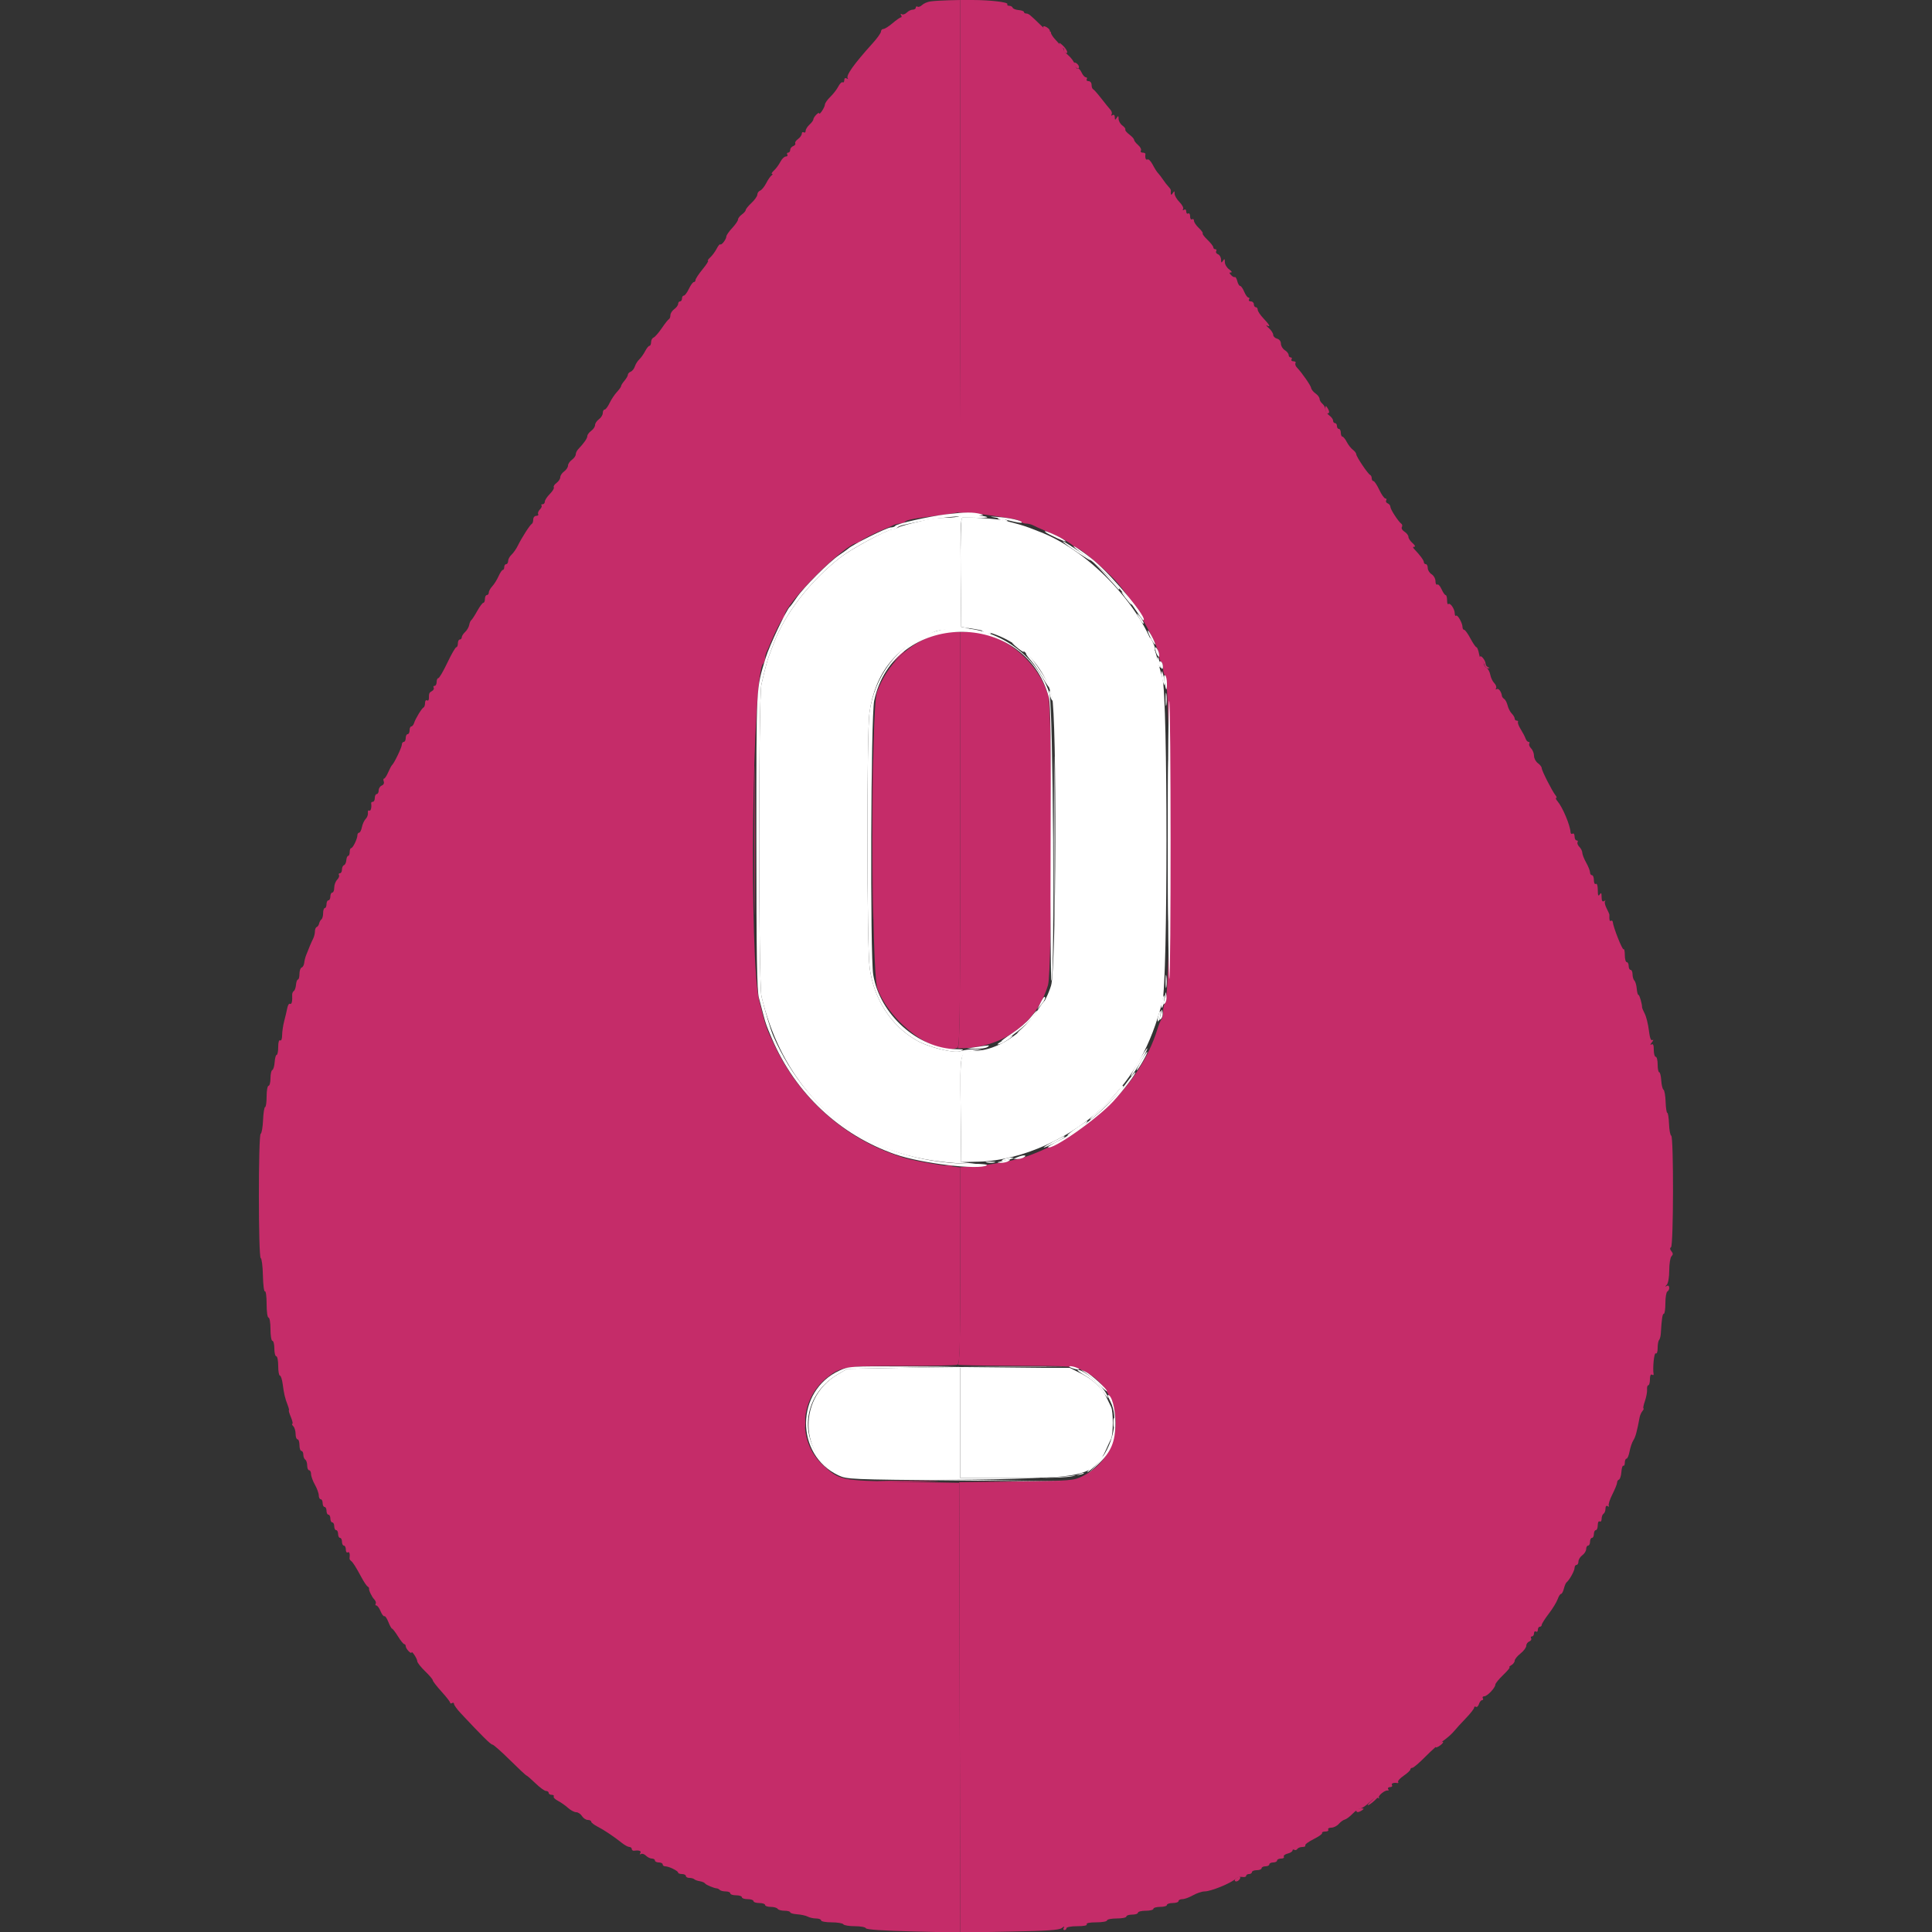 <svg id="svg" version="1.1" xmlns="http://www.w3.org/2000/svg" xmlns:xlink="http://www.w3.org/1999/xlink" width="400" height="400" viewBox="0, 0, 400,400"><rect x="0" y="0" width="400" height="400" fill="#333333" stroke="none"/><g id="svgg"><path id="path0" d="M198.800 106.795 C 198.470 107.011,197.168 107.191,195.906 107.194 C 194.644 107.197,192.754 107.398,191.706 107.641 C 187.946 108.510,186.589 108.884,185.905 109.239 C 185.523 109.438,184.983 109.602,184.705 109.603 C 183.729 109.610,176.336 113.602,174.068 115.348 C 167.870 120.117,162.461 127.076,160.192 133.200 C 159.826 134.190,159.383 135.360,159.208 135.800 C 158.876 136.638,158.381 138.505,157.641 141.706 C 157.014 144.414,157.027 203.664,157.655 206.294 C 161.336 221.729,170.759 233.038,184.050 237.972 C 188.815 239.741,193.820 240.651,200.600 240.983 C 203.068 241.104,203.139 241.089,201.200 240.860 L 199.000 240.600 198.893 229.627 C 198.776 217.497,198.674 217.966,201.502 217.572 L 203.400 217.307 201.760 217.253 C 200.858 217.224,199.594 217.383,198.952 217.607 C 197.445 218.132,192.258 216.861,189.634 215.324 C 184.430 212.275,180.915 206.798,180.056 200.400 C 179.457 195.943,179.428 151.525,180.021 147.477 C 181.236 139.188,185.609 133.800,193.600 130.745 C 194.397 130.440,196.464 130.220,198.400 130.234 C 200.270 130.248,201.170 130.156,200.400 130.029 L 199.000 129.800 198.894 118.500 C 198.810 109.610,198.896 107.193,199.294 107.167 C 199.572 107.149,200.880 107.164,202.199 107.200 C 203.518 107.235,204.508 107.184,204.399 107.085 C 203.937 106.669,199.355 106.432,198.800 106.795 M207.000 107.600 C 207.440 107.789,208.070 107.944,208.400 107.944 C 208.778 107.944,208.704 107.817,208.200 107.600 C 207.760 107.411,207.130 107.256,206.800 107.256 C 206.422 107.256,206.496 107.383,207.000 107.600 M220.200 112.275 C 220.959 113.019,226.053 116.410,225.802 116.004 C 225.664 115.779,224.527 114.908,223.275 114.068 C 220.636 112.295,219.611 111.697,220.200 112.275 M228.800 118.990 C 230.230 120.524,231.445 121.859,231.500 121.956 C 231.555 122.054,231.685 122.048,231.789 121.945 C 231.892 121.841,230.677 120.506,229.089 118.978 L 226.200 116.200 228.800 118.990 M232.975 123.732 C 233.591 124.539,234.176 125.200,234.275 125.200 C 234.553 125.200,232.821 122.860,232.309 122.544 C 232.059 122.389,232.359 122.924,232.975 123.732 M235.560 127.400 C 236.234 128.705,236.788 129.428,236.785 129.000 C 236.783 128.780,236.414 128.150,235.964 127.600 C 235.421 126.936,235.285 126.869,235.560 127.400 M203.600 130.800 C 203.930 131.013,204.470 131.188,204.800 131.188 C 205.333 131.188,205.333 131.145,204.800 130.800 C 204.470 130.587,203.930 130.412,203.600 130.412 C 203.067 130.412,203.067 130.455,203.600 130.800 M238.014 132.054 C 238.006 132.194,238.263 132.914,238.584 133.654 C 238.906 134.394,239.169 134.730,239.170 134.400 C 239.172 133.824,238.043 131.534,238.014 132.054 M210.400 133.917 C 211.170 134.580,211.877 135.048,211.971 134.957 C 212.163 134.771,211.009 133.810,209.800 133.149 C 209.360 132.909,209.630 133.254,210.400 133.917 M212.411 135.303 C 212.405 135.470,212.895 136.152,213.500 136.819 C 214.105 137.485,215.183 139.059,215.895 140.315 C 216.608 141.572,217.191 142.420,217.191 142.200 C 217.194 141.198,212.445 134.347,212.411 135.303 M239.606 136.633 C 239.609 137.055,239.795 137.670,240.018 138.000 C 240.315 138.438,240.352 138.276,240.156 137.400 C 239.827 135.929,239.598 135.610,239.606 136.633 M240.480 139.400 C 240.480 139.840,240.624 140.650,240.800 141.200 C 241.054 141.992,241.120 142.033,241.120 141.400 C 241.120 140.960,240.976 140.150,240.800 139.600 C 240.546 138.808,240.480 138.767,240.480 139.400 M217.256 143.200 C 217.256 143.530,217.411 144.160,217.600 144.600 C 217.817 145.104,217.944 145.178,217.944 144.800 C 217.944 144.470,217.789 143.840,217.600 143.400 C 217.383 142.896,217.256 142.822,217.256 143.200 M241.320 144.800 C 241.320 146.010,241.395 146.505,241.487 145.900 C 241.578 145.295,241.578 144.305,241.487 143.700 C 241.395 143.095,241.320 143.590,241.320 144.800 M218.189 174.000 C 218.189 189.510,218.239 195.855,218.300 188.100 C 218.361 180.345,218.361 167.655,218.300 159.900 C 218.239 152.145,218.189 158.490,218.189 174.000 M241.789 174.000 C 241.789 188.850,241.839 194.925,241.900 187.500 C 241.961 180.075,241.961 167.925,241.900 160.500 C 241.839 153.075,241.789 159.150,241.789 174.000 M241.320 203.200 C 241.320 204.410,241.395 204.905,241.487 204.300 C 241.578 203.695,241.578 202.705,241.487 202.100 C 241.395 201.495,241.320 201.990,241.320 203.200 M240.600 207.200 C 240.448 207.891,240.407 208.541,240.509 208.642 C 240.611 208.744,240.809 208.253,240.950 207.550 C 241.091 206.847,241.131 206.198,241.041 206.108 C 240.950 206.017,240.752 206.509,240.600 207.200 M214.794 209.210 C 214.084 210.316,212.670 211.958,211.652 212.859 C 210.512 213.869,210.292 214.167,211.080 213.636 C 212.519 212.667,214.637 210.295,215.723 208.437 C 216.886 206.447,216.202 207.016,214.794 209.210 M239.829 210.229 C 239.681 210.815,239.638 211.372,239.732 211.466 C 239.827 211.560,240.024 211.158,240.171 210.571 C 240.319 209.985,240.362 209.428,240.268 209.334 C 240.173 209.240,239.976 209.642,239.829 210.229 M208.065 215.192 C 206.402 216.120,206.107 216.402,207.060 216.151 C 207.737 215.974,210.062 214.399,209.600 214.432 C 209.490 214.440,208.799 214.781,208.065 215.192 M235.524 220.083 C 234.492 221.830,233.901 223.048,234.211 222.791 C 234.832 222.275,237.754 217.209,237.536 217.024 C 237.461 216.960,236.556 218.337,235.524 220.083 M231.993 225.100 C 231.984 225.500,228.546 229.123,226.850 230.520 C 226.107 231.132,225.578 231.711,225.674 231.808 C 225.856 231.989,230.297 227.827,231.979 225.900 C 232.507 225.295,232.728 224.800,232.470 224.800 C 232.211 224.800,231.997 224.935,231.993 225.100 M222.909 233.521 C 221.759 234.307,220.891 235.024,220.981 235.114 C 221.176 235.310,224.655 232.958,225.003 232.395 C 225.328 231.869,225.315 231.876,222.909 233.521 M218.000 236.400 C 216.790 237.039,215.941 237.571,216.113 237.581 C 216.538 237.607,220.400 235.636,220.400 235.393 C 220.400 235.126,220.455 235.103,218.000 236.400 M207.800 240.000 C 206.781 240.438,207.832 240.438,209.200 240.000 C 210.004 239.743,210.043 239.677,209.400 239.668 C 208.960 239.662,208.240 239.811,207.800 240.000 M204.305 240.683 C 204.802 240.779,205.522 240.775,205.905 240.675 C 206.287 240.575,205.880 240.496,205.000 240.501 C 204.120 240.505,203.807 240.587,204.305 240.683 M187.200 283.181 L 175.400 283.400 173.423 284.562 C 164.617 289.738,165.686 302.795,175.138 305.517 C 180.029 306.926,224.400 306.451,224.400 304.989 C 224.400 304.879,223.748 305.062,222.951 305.395 C 221.773 305.887,219.381 306.000,210.151 306.000 L 198.800 306.000 198.800 294.606 L 198.800 283.212 210.100 283.100 L 221.400 282.987 210.200 282.974 C 204.040 282.967,193.690 283.060,187.200 283.181 M224.675 284.797 C 225.816 285.452,227.246 286.665,227.853 287.494 C 229.443 289.665,229.775 289.964,229.081 288.600 C 228.152 286.771,224.374 283.595,223.138 283.604 C 222.842 283.606,223.534 284.143,224.675 284.797 M230.501 294.600 C 230.505 295.480,230.587 295.793,230.683 295.295 C 230.779 294.798,230.775 294.078,230.675 293.695 C 230.575 293.313,230.496 293.720,230.501 294.600 M226.723 303.009 C 225.691 303.994,224.979 304.800,225.140 304.800 C 225.301 304.800,226.228 303.990,227.200 303.000 C 229.477 300.680,229.158 300.686,226.723 303.009 " stroke="none" fill="#ffffff" fill-rule="evenodd"></path><path id="path1" d="M199.155 107.228 C 198.941 107.360,198.832 112.139,198.894 118.628 L 199.000 129.800 201.800 130.245 C 209.840 131.524,215.849 136.774,217.787 144.214 C 218.842 148.264,218.691 200.574,217.614 204.058 C 215.379 211.291,207.867 217.600,201.489 217.600 C 198.721 217.600,198.774 217.354,198.893 229.600 L 199.000 240.600 202.600 240.514 C 211.546 240.299,222.163 235.498,228.991 228.580 C 234.888 222.605,238.248 216.505,240.659 207.400 C 241.788 203.133,241.794 144.432,240.665 140.400 C 240.264 138.970,239.836 137.350,239.712 136.800 C 237.409 126.561,225.833 114.009,215.000 110.003 C 214.560 109.840,213.750 109.523,213.200 109.299 C 212.650 109.075,211.480 108.701,210.600 108.467 C 209.720 108.234,208.550 107.925,208.000 107.780 C 206.540 107.395,199.586 106.961,199.155 107.228 M198.800 294.600 L 198.800 306.000 210.167 306.000 C 224.113 306.000,226.825 305.139,229.059 300.000 C 229.393 299.230,229.832 298.287,230.034 297.905 C 230.502 297.018,230.511 292.208,230.047 291.295 C 229.852 290.913,229.468 290.117,229.193 289.526 C 228.224 287.447,226.363 285.644,223.930 284.428 L 221.472 283.200 210.136 283.200 L 198.800 283.200 198.800 294.600 " stroke="none" fill="#ffffff" fill-rule="evenodd"></path><path id="path2" d="M198.800 52.967 C 198.800 87.994,198.664 105.978,198.399 106.067 C 198.179 106.140,198.944 106.209,200.099 106.220 C 201.952 106.238,204.550 106.566,209.704 107.435 C 210.531 107.574,211.306 107.849,211.427 108.044 C 211.548 108.240,211.999 108.400,212.429 108.400 C 212.859 108.400,213.523 108.565,213.905 108.766 C 214.287 108.968,215.320 109.438,216.200 109.810 C 219.316 111.129,221.373 112.236,222.313 113.100 C 222.612 113.375,223.022 113.600,223.223 113.600 C 223.722 113.600,228.602 117.744,230.737 119.980 C 234.256 123.668,240.000 133.588,240.000 135.980 C 240.000 136.405,240.180 136.864,240.400 137.000 C 240.620 137.136,240.800 137.741,240.800 138.344 C 240.800 138.947,240.960 139.611,241.157 139.820 C 242.570 141.327,242.578 206.308,241.165 207.780 C 240.964 207.989,240.800 208.718,240.800 209.400 C 240.800 210.082,240.651 210.811,240.470 211.020 C 240.288 211.229,239.890 212.210,239.585 213.200 C 236.122 224.439,225.437 234.818,212.600 239.414 C 210.337 240.224,205.083 241.194,201.500 241.463 L 198.800 241.666 198.800 261.999 C 198.800 277.892,198.691 282.377,198.300 282.535 C 198.025 282.646,203.290 282.753,210.000 282.772 C 221.970 282.807,222.238 282.826,224.200 283.756 C 233.299 288.070,233.225 301.161,224.076 305.656 C 222.270 306.543,221.758 306.583,210.400 306.724 L 198.600 306.869 198.703 353.489 L 198.807 400.109 208.984 399.919 C 216.937 399.771,219.313 399.607,219.857 399.165 C 220.306 398.801,220.447 398.778,220.253 399.100 C 220.088 399.375,220.143 399.600,220.376 399.600 C 220.609 399.600,220.800 399.420,220.800 399.200 C 220.800 398.980,221.801 398.800,223.024 398.800 C 224.404 398.800,225.153 398.648,225.000 398.400 C 224.847 398.152,225.596 398.000,226.976 398.000 C 228.199 398.000,229.200 397.820,229.200 397.600 C 229.200 397.380,230.100 397.200,231.200 397.200 C 232.300 397.200,233.200 397.020,233.200 396.800 C 233.200 396.580,233.740 396.400,234.400 396.400 C 235.060 396.400,235.600 396.220,235.600 396.000 C 235.600 395.780,236.320 395.600,237.200 395.600 C 238.080 395.600,238.800 395.420,238.800 395.200 C 238.800 394.980,239.430 394.800,240.200 394.800 C 240.970 394.800,241.600 394.620,241.600 394.400 C 241.600 394.180,242.140 394.000,242.800 394.000 C 243.460 394.000,244.000 393.820,244.000 393.600 C 244.000 393.380,244.355 393.200,244.788 393.200 C 245.221 393.200,246.217 392.840,247.000 392.400 C 247.783 391.960,248.847 391.600,249.363 391.600 C 250.713 391.600,254.871 389.899,255.905 388.924 C 256.182 388.662,256.767 388.517,257.205 388.601 C 257.642 388.685,258.000 388.584,258.000 388.377 C 258.000 388.170,258.270 388.000,258.600 388.000 C 258.930 388.000,259.200 387.820,259.200 387.600 C 259.200 387.380,259.650 387.200,260.200 387.200 C 260.750 387.200,261.200 387.020,261.200 386.800 C 261.200 386.580,261.560 386.400,262.000 386.400 C 262.440 386.400,262.800 386.220,262.800 386.000 C 262.800 385.780,263.160 385.600,263.600 385.600 C 264.040 385.600,264.400 385.420,264.400 385.200 C 264.400 384.980,264.771 384.800,265.224 384.800 C 265.677 384.800,265.939 384.625,265.807 384.412 C 265.675 384.198,266.025 383.909,266.584 383.768 C 267.143 383.628,267.600 383.342,267.600 383.133 C 267.600 382.924,267.768 382.856,267.972 382.983 C 268.177 383.109,268.458 383.030,268.596 382.807 C 268.734 382.583,269.207 382.400,269.647 382.400 C 270.087 382.400,270.355 382.251,270.243 382.069 C 270.130 381.887,270.913 381.302,271.981 380.769 C 273.050 380.237,273.840 379.665,273.738 379.500 C 273.636 379.335,273.934 379.200,274.400 379.200 C 274.866 379.200,275.136 379.020,275.000 378.800 C 274.864 378.580,275.147 378.400,275.629 378.400 C 276.112 378.400,276.809 378.051,277.178 377.625 C 277.548 377.199,278.108 376.794,278.422 376.725 C 278.735 376.656,279.471 376.105,280.057 375.500 C 280.642 374.895,281.375 374.400,281.685 374.400 C 281.995 374.400,282.816 373.845,283.509 373.167 C 284.287 372.407,284.967 372.048,285.285 372.231 C 285.568 372.395,285.666 372.381,285.503 372.200 C 285.181 371.845,286.787 370.537,287.330 370.713 C 287.511 370.772,287.545 370.635,287.406 370.410 C 287.267 370.184,287.444 370.000,287.800 370.000 C 288.156 370.000,288.336 369.820,288.200 369.600 C 287.973 369.233,288.520 369.022,289.330 369.163 C 289.511 369.194,289.570 369.075,289.460 368.897 C 289.350 368.719,289.877 368.152,290.630 367.635 C 291.384 367.119,292.000 366.540,292.000 366.348 C 292.000 366.157,292.190 366.000,292.422 366.000 C 292.654 366.000,293.869 364.961,295.122 363.690 C 296.375 362.420,298.030 360.946,298.800 360.415 C 299.570 359.883,300.560 359.010,301.000 358.473 C 301.440 357.937,302.565 356.704,303.500 355.734 C 304.435 354.763,305.200 353.786,305.200 353.561 C 305.200 353.337,305.367 353.256,305.571 353.382 C 305.775 353.508,306.057 353.249,306.198 352.806 C 306.339 352.363,306.632 352.000,306.851 352.000 C 307.069 352.000,307.136 351.820,307.000 351.600 C 306.864 351.380,307.001 351.200,307.304 351.200 C 307.925 351.200,309.600 349.424,309.600 348.766 C 309.600 348.530,310.335 347.631,311.233 346.769 C 312.131 345.906,312.716 345.195,312.533 345.188 C 312.350 345.181,312.515 344.992,312.900 344.768 C 313.285 344.544,313.600 344.119,313.600 343.825 C 313.600 343.531,314.138 342.865,314.796 342.345 C 315.454 341.825,315.994 341.104,315.996 340.743 C 315.998 340.381,316.281 339.978,316.625 339.846 C 316.969 339.714,317.139 339.424,317.002 339.203 C 316.865 338.981,316.943 338.800,317.176 338.800 C 317.409 338.800,317.600 338.519,317.600 338.176 C 317.600 337.833,317.780 337.664,318.000 337.800 C 318.220 337.936,318.400 337.767,318.400 337.424 C 318.400 337.081,318.580 336.800,318.800 336.800 C 319.020 336.800,319.200 336.622,319.200 336.403 C 319.200 336.185,319.855 335.150,320.655 334.103 C 321.455 333.057,322.282 331.705,322.494 331.100 C 322.705 330.495,323.021 330.000,323.196 330.000 C 323.370 330.000,323.637 329.507,323.788 328.904 C 323.940 328.301,324.188 327.716,324.341 327.604 C 324.900 327.193,326.000 325.211,326.000 324.614 C 326.000 324.276,326.180 324.000,326.400 324.000 C 326.620 324.000,326.800 323.680,326.800 323.288 C 326.800 322.897,327.160 322.317,327.600 322.000 C 328.040 321.683,328.400 321.103,328.400 320.712 C 328.400 320.320,328.580 320.000,328.800 320.000 C 329.020 320.000,329.200 319.640,329.200 319.200 C 329.200 318.760,329.380 318.400,329.600 318.400 C 329.820 318.400,330.000 318.040,330.000 317.600 C 330.000 317.160,330.180 316.800,330.400 316.800 C 330.620 316.800,330.800 316.339,330.800 315.776 C 330.800 315.196,330.973 314.860,331.200 315.000 C 331.420 315.136,331.600 314.887,331.600 314.447 C 331.600 314.007,331.780 313.536,332.000 313.400 C 332.220 313.264,332.400 312.793,332.400 312.353 C 332.400 311.850,332.572 311.659,332.862 311.838 C 333.119 311.997,333.216 311.950,333.081 311.731 C 332.948 311.515,333.280 310.467,333.819 309.402 C 334.359 308.336,334.800 307.240,334.800 306.966 C 334.800 306.691,334.977 306.407,335.193 306.333 C 335.409 306.260,335.634 305.543,335.693 304.739 C 335.752 303.935,335.935 303.361,336.100 303.463 C 336.265 303.564,336.400 303.277,336.400 302.824 C 336.400 302.371,336.560 302.000,336.755 302.000 C 336.951 302.000,337.234 301.325,337.385 300.500 C 337.536 299.675,337.889 298.640,338.169 298.200 C 338.616 297.499,338.914 296.410,339.472 293.431 C 339.551 293.009,339.814 292.424,340.057 292.131 C 340.299 291.839,340.394 291.600,340.267 291.600 C 340.140 291.600,340.270 290.925,340.557 290.100 C 340.844 289.275,341.047 288.195,341.007 287.700 C 340.966 287.205,341.084 286.800,341.267 286.800 C 341.450 286.800,341.600 286.249,341.600 285.576 C 341.600 284.843,341.764 284.454,342.010 284.606 C 342.235 284.745,342.394 284.711,342.363 284.530 C 342.138 283.236,342.465 279.993,342.800 280.200 C 343.037 280.346,343.200 279.893,343.200 279.090 C 343.200 278.344,343.333 277.600,343.496 277.438 C 343.658 277.275,343.820 276.660,343.855 276.071 C 344.039 273.001,344.193 272.000,344.482 272.000 C 344.657 272.000,344.800 271.021,344.800 269.824 C 344.800 268.627,344.980 267.536,345.200 267.400 C 345.797 267.031,345.699 265.897,345.100 266.235 C 344.700 266.461,344.700 266.410,345.100 265.979 C 345.386 265.670,345.600 264.398,345.600 263.000 C 345.600 261.658,345.808 260.352,346.063 260.097 C 346.414 259.746,346.409 259.493,346.044 259.053 C 345.727 258.671,345.701 258.385,345.968 258.220 C 346.487 257.899,346.528 235.313,346.009 235.129 C 345.809 235.058,345.604 233.965,345.554 232.700 C 345.504 231.435,345.342 230.400,345.193 230.400 C 345.045 230.400,344.890 229.372,344.849 228.116 C 344.808 226.859,344.610 225.730,344.409 225.605 C 344.207 225.481,343.998 224.619,343.943 223.690 C 343.888 222.760,343.699 222.000,343.522 222.000 C 343.345 222.000,343.200 221.280,343.200 220.400 C 343.200 219.520,343.020 218.800,342.800 218.800 C 342.580 218.800,342.400 218.159,342.400 217.376 C 342.400 216.344,342.263 216.035,341.900 216.253 C 341.609 216.428,341.650 216.239,342.000 215.800 C 342.330 215.386,342.388 215.173,342.129 215.329 C 341.801 215.526,341.574 214.914,341.379 213.305 C 341.224 212.037,340.847 210.507,340.541 209.904 C 340.235 209.301,339.983 208.717,339.982 208.606 C 339.976 207.831,339.452 206.000,339.235 206.000 C 339.089 206.000,338.926 205.418,338.872 204.707 C 338.817 203.995,338.599 203.239,338.387 203.027 C 338.174 202.814,338.000 202.226,338.000 201.720 C 338.000 201.214,337.820 200.800,337.600 200.800 C 337.380 200.800,337.200 200.440,337.200 200.000 C 337.200 199.560,337.020 199.200,336.800 199.200 C 336.580 199.200,336.400 198.540,336.400 197.733 C 336.400 196.927,336.284 196.383,336.142 196.525 C 335.905 196.762,334.027 192.033,333.915 190.918 C 333.889 190.652,333.717 190.528,333.533 190.641 C 333.251 190.816,333.165 190.488,333.208 189.396 C 333.213 189.284,332.950 188.676,332.624 188.047 C 332.298 187.417,332.160 186.760,332.316 186.587 C 332.472 186.413,332.375 186.401,332.100 186.559 C 331.751 186.760,331.598 186.508,331.594 185.724 C 331.589 184.851,331.501 184.734,331.200 185.200 C 330.912 185.645,330.811 185.407,330.806 184.276 C 330.802 183.364,330.640 182.852,330.400 183.000 C 330.173 183.140,330.000 182.804,330.000 182.224 C 330.000 181.661,329.820 181.200,329.600 181.200 C 329.380 181.200,329.200 180.935,329.200 180.612 C 329.200 180.289,328.840 179.383,328.400 178.600 C 327.960 177.817,327.600 176.898,327.600 176.559 C 327.600 176.220,327.328 175.671,326.996 175.339 C 326.664 175.007,326.495 174.570,326.620 174.368 C 326.745 174.165,326.657 174.000,326.424 174.000 C 326.191 174.000,326.000 173.629,326.000 173.176 C 326.000 172.723,325.820 172.464,325.600 172.600 C 325.380 172.736,325.186 172.612,325.169 172.324 C 325.082 170.831,323.536 167.150,322.472 165.900 C 322.144 165.515,322.016 165.200,322.187 165.200 C 322.358 165.200,322.308 164.971,322.075 164.691 C 321.396 163.872,319.200 159.563,319.200 159.048 C 319.200 158.789,318.840 158.317,318.400 158.000 C 317.960 157.683,317.600 157.000,317.600 156.483 C 317.600 155.966,317.328 155.271,316.996 154.939 C 316.664 154.607,316.495 154.170,316.620 153.968 C 316.745 153.765,316.678 153.600,316.470 153.600 C 316.263 153.600,315.984 153.285,315.851 152.900 C 315.718 152.515,315.271 151.660,314.858 151.000 C 314.445 150.340,314.183 149.665,314.277 149.500 C 314.371 149.335,314.257 149.200,314.024 149.200 C 313.791 149.200,313.600 149.007,313.600 148.771 C 313.600 148.536,313.330 148.073,313.001 147.743 C 312.671 147.414,312.283 146.662,312.139 146.072 C 311.995 145.482,311.680 144.872,311.438 144.715 C 311.197 144.558,310.984 144.288,310.965 144.115 C 310.871 143.251,310.268 142.434,309.896 142.664 C 309.662 142.809,309.594 142.733,309.742 142.494 C 309.888 142.258,309.724 141.781,309.378 141.435 C 309.031 141.088,308.658 140.310,308.548 139.704 C 308.438 139.099,308.090 138.458,307.774 138.282 C 307.458 138.105,307.200 137.699,307.200 137.380 C 307.200 137.061,307.040 136.800,306.845 136.800 C 306.649 136.800,306.371 136.170,306.226 135.400 C 306.082 134.630,305.837 134.000,305.681 134.000 C 305.526 134.000,304.969 133.190,304.444 132.200 C 303.919 131.210,303.334 130.400,303.144 130.400 C 302.955 130.400,302.800 130.151,302.800 129.846 C 302.800 129.016,301.760 127.173,301.461 127.473 C 301.317 127.616,301.194 127.388,301.187 126.967 C 301.172 126.050,300.229 124.704,299.860 125.073 C 299.717 125.216,299.600 124.853,299.600 124.267 C 299.600 123.680,299.464 123.200,299.298 123.200 C 299.131 123.200,298.756 122.659,298.463 121.998 C 298.170 121.336,297.766 120.897,297.565 121.021 C 297.364 121.146,297.200 120.830,297.200 120.320 C 297.200 119.810,296.840 119.168,296.400 118.893 C 295.960 118.618,295.600 118.035,295.600 117.597 C 295.600 117.158,295.420 116.800,295.200 116.800 C 294.980 116.800,294.800 116.622,294.800 116.405 C 294.800 116.029,294.033 114.976,292.871 113.755 C 292.475 113.338,292.465 113.200,292.833 113.200 C 293.102 113.200,292.935 112.864,292.461 112.453 C 291.988 112.042,291.600 111.456,291.600 111.149 C 291.600 110.843,291.233 110.363,290.784 110.083 C 290.336 109.803,290.089 109.380,290.236 109.142 C 290.382 108.905,290.344 108.596,290.151 108.455 C 289.512 107.991,287.867 105.461,287.867 104.943 C 287.867 104.663,287.615 104.338,287.308 104.220 C 287.001 104.102,286.861 103.824,286.998 103.603 C 287.135 103.381,287.058 103.200,286.826 103.200 C 286.594 103.200,286.023 102.390,285.558 101.400 C 285.093 100.410,284.552 99.600,284.356 99.600 C 284.160 99.600,284.000 99.345,284.000 99.033 C 284.000 98.722,283.855 98.407,283.677 98.333 C 283.221 98.145,280.800 94.541,280.800 94.051 C 280.800 93.828,280.485 93.410,280.100 93.123 C 279.715 92.835,279.145 92.105,278.832 91.500 C 278.520 90.895,278.115 90.400,277.932 90.400 C 277.750 90.400,277.600 90.040,277.600 89.600 C 277.600 89.160,277.420 88.800,277.200 88.800 C 276.980 88.800,276.800 88.530,276.800 88.200 C 276.800 87.870,276.620 87.600,276.400 87.600 C 276.180 87.600,276.000 87.370,276.000 87.088 C 276.000 86.807,275.640 86.317,275.200 86.000 C 274.760 85.683,274.400 85.125,274.400 84.761 C 274.400 84.396,274.130 83.874,273.800 83.600 C 273.470 83.326,273.200 82.864,273.200 82.574 C 273.200 82.283,272.827 81.784,272.371 81.465 C 271.915 81.145,271.505 80.636,271.461 80.333 C 271.384 79.810,269.576 77.209,268.496 76.068 C 268.219 75.775,268.095 75.370,268.220 75.168 C 268.345 74.965,268.156 74.800,267.800 74.800 C 267.444 74.800,267.264 74.620,267.400 74.400 C 267.536 74.180,267.457 74.000,267.224 74.000 C 266.991 74.000,266.800 73.773,266.800 73.496 C 266.800 73.219,266.440 72.768,266.000 72.493 C 265.560 72.218,265.200 71.618,265.200 71.159 C 265.200 70.662,264.877 70.241,264.400 70.116 C 263.960 70.001,263.600 69.642,263.600 69.317 C 263.600 68.993,263.195 68.371,262.700 67.934 C 262.205 67.497,262.025 67.253,262.300 67.393 C 263.133 67.816,262.866 67.262,261.600 65.937 C 260.940 65.246,260.400 64.438,260.400 64.141 C 260.400 63.843,260.220 63.600,260.000 63.600 C 259.780 63.600,259.600 63.330,259.600 63.000 C 259.600 62.670,259.319 62.400,258.976 62.400 C 258.633 62.400,258.464 62.220,258.600 62.000 C 258.736 61.780,258.678 61.600,258.472 61.600 C 258.266 61.600,257.873 61.060,257.600 60.400 C 257.327 59.740,256.948 59.200,256.759 59.200 C 256.570 59.200,256.303 58.751,256.165 58.203 C 256.027 57.654,255.799 57.275,255.657 57.361 C 255.516 57.446,255.168 57.265,254.884 56.958 C 254.474 56.515,254.472 56.400,254.873 56.400 C 255.151 56.400,254.978 56.120,254.489 55.777 C 254.000 55.435,253.597 54.760,253.594 54.277 C 253.589 53.564,253.515 53.512,253.200 54.000 C 252.883 54.490,252.811 54.443,252.806 53.743 C 252.803 53.271,252.519 52.778,252.175 52.646 C 251.831 52.514,251.661 52.224,251.798 52.003 C 251.935 51.781,251.857 51.600,251.624 51.600 C 251.391 51.600,251.200 51.422,251.200 51.203 C 251.200 50.985,250.662 50.293,250.005 49.665 C 249.348 49.037,248.897 48.436,249.004 48.330 C 249.110 48.223,248.748 47.714,248.198 47.199 C 247.649 46.683,247.200 46.011,247.200 45.707 C 247.200 45.402,247.020 45.264,246.800 45.400 C 246.580 45.536,246.400 45.266,246.400 44.800 C 246.400 44.334,246.220 44.064,246.000 44.200 C 245.780 44.336,245.600 44.156,245.600 43.800 C 245.600 43.413,245.415 43.267,245.138 43.438 C 244.862 43.609,244.785 43.549,244.946 43.288 C 245.094 43.048,244.762 42.398,244.208 41.844 C 243.653 41.290,243.197 40.513,243.194 40.118 C 243.189 39.508,243.129 39.490,242.800 40.000 C 242.448 40.545,242.348 40.385,242.414 39.386 C 242.422 39.268,242.197 38.930,241.914 38.635 C 241.631 38.340,241.130 37.694,240.800 37.200 C 240.470 36.706,239.998 36.090,239.752 35.831 C 239.505 35.573,239.003 34.779,238.635 34.067 C 238.267 33.356,237.794 32.880,237.583 33.011 C 237.238 33.224,237.029 32.685,237.153 31.900 C 237.179 31.735,236.919 31.600,236.576 31.600 C 236.233 31.600,236.070 31.410,236.213 31.179 C 236.356 30.947,236.097 30.431,235.637 30.032 C 235.177 29.633,234.800 29.145,234.800 28.948 C 234.800 28.751,234.353 28.254,233.808 27.845 C 233.262 27.435,232.892 26.975,232.986 26.822 C 233.080 26.670,232.807 26.293,232.379 25.985 C 231.950 25.676,231.597 25.058,231.594 24.612 C 231.589 23.941,231.520 23.904,231.200 24.400 C 230.871 24.909,230.811 24.890,230.806 24.276 C 230.802 23.832,230.622 23.663,230.338 23.838 C 230.064 24.007,229.985 23.949,230.142 23.694 C 230.288 23.458,230.181 23.021,229.904 22.722 C 229.627 22.424,228.777 21.375,228.015 20.390 C 227.253 19.406,226.488 18.540,226.315 18.467 C 226.142 18.393,226.000 17.988,226.000 17.567 C 226.000 17.139,225.724 16.800,225.376 16.800 C 225.033 16.800,224.864 16.620,225.000 16.400 C 225.136 16.180,225.053 16.000,224.815 16.000 C 224.577 16.000,224.180 15.556,223.933 15.013 C 223.685 14.469,223.335 14.117,223.153 14.229 C 222.972 14.341,222.709 13.975,222.568 13.415 C 222.428 12.856,221.779 11.948,221.126 11.399 C 220.473 10.849,220.050 10.400,220.185 10.400 C 220.448 10.400,219.952 9.751,218.500 8.199 C 218.005 7.670,217.600 7.048,217.600 6.818 C 217.600 6.588,217.442 6.445,217.249 6.500 C 217.055 6.555,216.290 6.007,215.549 5.283 C 213.275 3.062,212.949 2.800,212.466 2.800 C 212.210 2.800,212.000 2.659,212.000 2.487 C 212.000 2.315,211.505 2.134,210.900 2.084 C 210.295 2.034,209.740 1.815,209.667 1.597 C 209.593 1.378,209.268 1.200,208.943 1.200 C 208.618 1.200,208.449 1.045,208.565 0.856 C 208.814 0.454,204.985 0.000,201.341 0.000 L 198.800 0.000 198.800 52.967 M198.800 173.767 C 198.800 207.754,198.696 216.780,198.300 216.957 C 198.025 217.080,199.060 217.075,200.600 216.945 C 208.528 216.278,214.795 211.301,216.982 203.934 C 217.862 200.972,217.906 146.836,217.031 143.953 C 214.845 136.752,207.442 130.800,200.672 130.800 L 198.800 130.800 198.800 173.767 M185.775 136.100 L 184.600 137.400 185.900 136.225 C 186.615 135.579,187.200 134.994,187.200 134.925 C 187.200 134.616,186.870 134.888,185.775 136.100 M180.589 173.800 C 180.589 188.540,180.639 194.512,180.700 187.071 C 180.761 179.630,180.761 167.570,180.700 160.271 C 180.639 152.972,180.589 159.060,180.589 173.800 M156.188 174.000 C 156.188 187.750,156.238 193.375,156.300 186.500 C 156.361 179.625,156.361 168.375,156.300 161.500 C 156.238 154.625,156.188 160.250,156.188 174.000 M195.700 241.476 C 196.085 241.576,196.715 241.576,197.100 241.476 C 197.485 241.375,197.170 241.293,196.400 241.293 C 195.630 241.293,195.315 241.375,195.700 241.476 M166.501 294.600 C 166.505 295.480,166.587 295.793,166.683 295.295 C 166.779 294.798,166.775 294.078,166.675 293.695 C 166.575 293.313,166.496 293.720,166.501 294.600 M182.900 306.699 C 185.705 306.768,190.295 306.768,193.100 306.699 C 195.905 306.630,193.610 306.574,188.000 306.574 C 182.390 306.574,180.095 306.630,182.900 306.699 " stroke="none" fill="#c52c69" fill-rule="evenodd"></path><path id="path3" d="M192.639 0.292 C 192.000 0.387,191.221 0.722,190.907 1.036 C 190.593 1.350,190.170 1.505,189.968 1.380 C 189.765 1.255,189.600 1.343,189.600 1.576 C 189.600 1.809,189.317 2.000,188.971 2.000 C 188.626 2.000,188.071 2.272,187.739 2.604 C 187.407 2.936,186.942 3.088,186.706 2.942 C 186.451 2.785,186.393 2.864,186.562 3.138 C 186.719 3.392,186.702 3.600,186.524 3.601 C 186.346 3.601,185.570 4.141,184.800 4.800 C 184.030 5.459,183.175 5.999,182.900 5.999 C 182.625 6.000,182.400 6.235,182.400 6.523 C 182.400 6.810,181.635 7.891,180.700 8.926 C 176.764 13.280,175.052 15.696,175.529 16.226 C 175.678 16.392,175.575 16.399,175.300 16.241 C 174.987 16.061,174.800 16.195,174.800 16.600 C 174.800 16.956,174.647 17.153,174.460 17.037 C 174.273 16.922,173.868 17.316,173.560 17.914 C 173.252 18.511,172.505 19.477,171.900 20.060 C 171.295 20.644,170.794 21.364,170.787 21.660 C 170.774 22.220,169.600 23.988,169.600 23.448 C 169.600 23.280,169.330 23.413,169.000 23.743 C 168.670 24.073,168.400 24.508,168.400 24.709 C 168.400 24.911,168.040 25.402,167.600 25.800 C 167.160 26.198,166.800 26.777,166.800 27.086 C 166.800 27.394,166.620 27.536,166.400 27.400 C 166.180 27.264,166.000 27.394,166.000 27.688 C 166.000 27.983,165.650 28.476,165.221 28.785 C 164.793 29.093,164.535 29.494,164.647 29.676 C 164.759 29.857,164.569 30.114,164.225 30.246 C 163.881 30.378,163.600 30.736,163.600 31.043 C 163.600 31.349,163.409 31.600,163.176 31.600 C 162.943 31.600,162.864 31.780,163.000 32.000 C 163.136 32.220,162.997 32.400,162.691 32.400 C 162.385 32.400,161.881 32.895,161.570 33.500 C 161.260 34.105,160.662 34.915,160.242 35.300 C 159.821 35.685,159.640 36.003,159.839 36.006 C 160.037 36.009,160.000 36.144,159.756 36.306 C 159.512 36.468,159.007 37.194,158.635 37.921 C 158.263 38.647,157.698 39.341,157.379 39.463 C 157.061 39.586,156.800 39.954,156.800 40.282 C 156.800 40.611,156.260 41.383,155.600 42.000 C 154.940 42.617,154.400 43.279,154.400 43.472 C 154.400 43.665,154.040 44.083,153.600 44.400 C 153.160 44.717,152.800 45.188,152.800 45.446 C 152.800 45.704,152.260 46.493,151.600 47.200 C 150.940 47.907,150.394 48.691,150.387 48.942 C 150.371 49.541,149.377 50.844,149.128 50.594 C 149.021 50.488,148.680 50.896,148.370 51.501 C 148.060 52.105,147.462 52.915,147.042 53.300 C 146.621 53.685,146.417 54.000,146.587 54.000 C 146.757 54.000,146.245 54.795,145.448 55.767 C 144.652 56.739,144.000 57.729,144.000 57.967 C 144.000 58.205,143.841 58.400,143.646 58.400 C 143.451 58.400,142.992 59.030,142.627 59.800 C 142.261 60.570,141.791 61.200,141.581 61.200 C 141.372 61.200,141.200 61.470,141.200 61.800 C 141.200 62.130,141.020 62.400,140.800 62.400 C 140.580 62.400,140.400 62.630,140.400 62.912 C 140.400 63.193,140.040 63.683,139.600 64.000 C 139.160 64.317,138.800 64.882,138.800 65.255 C 138.800 65.628,138.665 65.993,138.500 66.067 C 138.335 66.140,137.666 66.985,137.014 67.946 C 136.362 68.906,135.597 69.780,135.314 69.888 C 135.031 69.997,134.800 70.426,134.800 70.843 C 134.800 71.259,134.650 71.600,134.468 71.600 C 134.285 71.600,133.881 72.095,133.570 72.700 C 133.260 73.305,132.715 74.070,132.360 74.400 C 132.005 74.730,131.592 75.388,131.442 75.863 C 131.292 76.338,130.906 76.827,130.585 76.950 C 130.263 77.074,130.000 77.358,130.000 77.583 C 130.000 77.807,129.685 78.359,129.300 78.808 C 128.915 79.258,128.600 79.759,128.600 79.922 C 128.600 80.085,128.204 80.644,127.720 81.163 C 127.236 81.683,126.552 82.714,126.201 83.454 C 125.850 84.194,125.391 84.800,125.181 84.800 C 124.972 84.800,124.800 85.120,124.800 85.512 C 124.800 85.903,124.440 86.483,124.000 86.800 C 123.560 87.117,123.200 87.657,123.200 88.000 C 123.200 88.343,122.840 88.883,122.400 89.200 C 121.960 89.517,121.600 90.005,121.600 90.284 C 121.600 90.753,120.921 91.730,119.700 93.016 C 119.425 93.306,119.200 93.786,119.200 94.083 C 119.200 94.380,118.840 94.883,118.400 95.200 C 117.960 95.517,117.600 96.057,117.600 96.400 C 117.600 96.743,117.240 97.283,116.800 97.600 C 116.360 97.917,116.000 98.457,116.000 98.800 C 116.000 99.143,115.650 99.676,115.221 99.985 C 114.793 100.293,114.539 100.702,114.657 100.892 C 114.775 101.082,114.405 101.704,113.835 102.274 C 113.266 102.843,112.800 103.555,112.800 103.855 C 112.800 104.155,112.590 104.400,112.333 104.400 C 112.077 104.400,111.978 104.511,112.114 104.648 C 112.250 104.784,112.099 105.158,111.777 105.480 C 111.456 105.801,111.295 106.230,111.420 106.432 C 111.545 106.635,111.367 106.800,111.024 106.800 C 110.676 106.800,110.400 107.139,110.400 107.567 C 110.400 107.988,110.265 108.393,110.100 108.467 C 109.745 108.625,108.032 111.298,107.195 113.000 C 106.871 113.660,106.289 114.491,105.903 114.847 C 105.516 115.203,105.200 115.788,105.200 116.147 C 105.200 116.506,105.020 116.800,104.800 116.800 C 104.580 116.800,104.400 117.070,104.400 117.400 C 104.400 117.730,104.264 118.000,104.098 118.000 C 103.931 118.000,103.536 118.585,103.220 119.300 C 102.903 120.015,102.320 120.949,101.922 121.375 C 101.525 121.802,101.200 122.387,101.200 122.675 C 101.200 122.964,101.020 123.200,100.800 123.200 C 100.580 123.200,100.400 123.560,100.400 124.000 C 100.400 124.440,100.253 124.800,100.074 124.800 C 99.894 124.800,99.323 125.565,98.803 126.500 C 98.284 127.435,97.729 128.290,97.570 128.400 C 97.410 128.510,97.217 128.960,97.140 129.400 C 97.063 129.840,96.685 130.491,96.300 130.847 C 95.915 131.203,95.600 131.698,95.600 131.947 C 95.600 132.196,95.420 132.400,95.200 132.400 C 94.980 132.400,94.800 132.760,94.800 133.200 C 94.800 133.640,94.652 134.000,94.472 134.000 C 94.292 134.000,93.460 135.440,92.625 137.200 C 91.789 138.960,90.946 140.400,90.753 140.400 C 90.559 140.400,90.400 140.760,90.400 141.200 C 90.400 141.640,90.209 142.000,89.976 142.000 C 89.743 142.000,89.657 142.169,89.785 142.375 C 89.912 142.582,89.756 142.897,89.437 143.075 C 88.847 143.405,88.800 143.520,88.800 144.624 C 88.800 144.967,88.620 145.136,88.400 145.000 C 88.180 144.864,88.000 145.108,88.000 145.543 C 88.000 145.978,87.865 146.393,87.700 146.467 C 87.324 146.634,86.025 148.764,85.729 149.700 C 85.607 150.085,85.348 150.400,85.153 150.400 C 84.959 150.400,84.800 150.760,84.800 151.200 C 84.800 151.640,84.620 152.000,84.400 152.000 C 84.180 152.000,84.000 152.360,84.000 152.800 C 84.000 153.240,83.820 153.600,83.600 153.600 C 83.380 153.600,83.200 153.853,83.200 154.162 C 83.200 154.716,81.620 158.010,81.168 158.400 C 81.040 158.510,80.681 159.185,80.370 159.900 C 80.059 160.615,79.674 161.200,79.515 161.200 C 79.356 161.200,79.328 161.468,79.454 161.797 C 79.585 162.137,79.408 162.499,79.042 162.639 C 78.689 162.775,78.400 163.226,78.400 163.643 C 78.400 164.059,78.220 164.400,78.000 164.400 C 77.780 164.400,77.600 164.760,77.600 165.200 C 77.600 165.640,77.420 166.000,77.200 166.000 C 76.980 166.000,76.821 166.135,76.847 166.300 C 76.985 167.170,76.755 168.019,76.435 167.822 C 76.234 167.698,76.116 167.908,76.172 168.290 C 76.228 168.671,76.023 169.234,75.717 169.540 C 75.411 169.846,75.057 170.615,74.930 171.248 C 74.804 171.882,74.543 172.400,74.350 172.400 C 74.158 172.400,74.000 172.634,74.000 172.920 C 74.000 173.656,73.059 175.593,72.700 175.597 C 72.535 175.599,72.400 175.960,72.400 176.400 C 72.400 176.840,72.258 177.200,72.085 177.200 C 71.912 177.200,71.740 177.602,71.703 178.094 C 71.666 178.586,71.448 179.051,71.218 179.127 C 70.988 179.204,70.800 179.612,70.800 180.033 C 70.800 180.455,70.609 180.800,70.376 180.800 C 70.143 180.800,70.055 180.965,70.180 181.168 C 70.305 181.370,70.136 181.807,69.804 182.139 C 69.472 182.471,69.200 183.206,69.200 183.771 C 69.200 184.337,69.020 184.800,68.800 184.800 C 68.580 184.800,68.400 185.160,68.400 185.600 C 68.400 186.040,68.220 186.400,68.000 186.400 C 67.780 186.400,67.600 186.760,67.600 187.200 C 67.600 187.640,67.442 188.000,67.250 188.000 C 67.058 188.000,66.900 188.470,66.900 189.045 C 66.900 189.621,66.742 190.206,66.550 190.345 C 66.358 190.485,66.142 190.870,66.070 191.200 C 65.999 191.530,65.774 191.860,65.570 191.933 C 65.367 192.007,65.200 192.414,65.200 192.839 C 65.200 193.263,65.041 193.923,64.847 194.305 C 64.493 195.001,63.943 196.298,63.365 197.800 C 63.195 198.240,63.022 198.952,62.979 199.383 C 62.936 199.814,62.698 200.234,62.451 200.316 C 62.203 200.399,62.000 200.992,62.000 201.633 C 62.000 202.275,61.859 202.800,61.687 202.800 C 61.515 202.800,61.334 203.285,61.285 203.878 C 61.236 204.470,61.030 205.058,60.827 205.183 C 60.624 205.309,60.473 205.679,60.492 206.006 C 60.566 207.292,60.383 208.037,60.045 207.828 C 59.849 207.707,59.594 208.101,59.478 208.704 C 59.361 209.307,59.075 210.520,58.842 211.400 C 58.610 212.280,58.415 213.596,58.410 214.324 C 58.404 215.102,58.235 215.545,58.000 215.400 C 57.758 215.251,57.600 215.796,57.600 216.776 C 57.600 217.669,57.457 218.400,57.282 218.400 C 57.107 218.400,56.919 219.075,56.864 219.900 C 56.810 220.725,56.593 221.460,56.382 221.533 C 56.172 221.607,56.000 222.372,56.000 223.233 C 56.000 224.095,55.820 224.800,55.600 224.800 C 55.380 224.800,55.200 225.790,55.200 227.000 C 55.200 228.210,55.061 229.200,54.891 229.200 C 54.721 229.200,54.528 230.415,54.463 231.900 C 54.398 233.385,54.177 234.660,53.972 234.733 C 53.469 234.914,53.476 260.290,53.979 260.467 C 54.188 260.540,54.392 262.171,54.433 264.090 C 54.475 266.010,54.664 267.484,54.854 267.367 C 55.044 267.249,55.200 268.423,55.200 269.976 C 55.200 271.592,55.371 272.800,55.600 272.800 C 55.822 272.800,56.000 273.867,56.000 275.200 C 56.000 276.533,56.178 277.600,56.400 277.600 C 56.620 277.600,56.800 278.320,56.800 279.200 C 56.800 280.080,56.980 280.800,57.200 280.800 C 57.420 280.800,57.600 281.700,57.600 282.800 C 57.600 283.900,57.757 284.800,57.948 284.800 C 58.139 284.800,58.396 285.565,58.519 286.500 C 58.792 288.579,59.003 289.475,59.555 290.900 C 59.789 291.505,59.904 292.000,59.811 292.000 C 59.717 292.000,59.904 292.630,60.226 293.400 C 60.548 294.170,60.682 294.800,60.525 294.800 C 60.368 294.800,60.456 295.016,60.720 295.280 C 60.984 295.544,61.200 296.264,61.200 296.880 C 61.200 297.496,61.380 298.000,61.600 298.000 C 61.820 298.000,62.000 298.540,62.000 299.200 C 62.000 299.860,62.180 300.400,62.400 300.400 C 62.620 300.400,62.800 300.749,62.800 301.176 C 62.800 301.603,62.980 302.064,63.200 302.200 C 63.420 302.336,63.600 302.887,63.600 303.424 C 63.600 303.961,63.780 304.400,64.000 304.400 C 64.220 304.400,64.400 304.755,64.400 305.188 C 64.400 305.621,64.760 306.617,65.200 307.400 C 65.640 308.183,66.000 309.179,66.000 309.612 C 66.000 310.045,66.180 310.400,66.400 310.400 C 66.620 310.400,66.800 310.760,66.800 311.200 C 66.800 311.640,66.980 312.000,67.200 312.000 C 67.420 312.000,67.600 312.360,67.600 312.800 C 67.600 313.240,67.780 313.600,68.000 313.600 C 68.220 313.600,68.400 313.960,68.400 314.400 C 68.400 314.840,68.580 315.200,68.800 315.200 C 69.020 315.200,69.200 315.560,69.200 316.000 C 69.200 316.440,69.380 316.800,69.600 316.800 C 69.820 316.800,70.000 317.160,70.000 317.600 C 70.000 318.040,70.180 318.400,70.400 318.400 C 70.620 318.400,70.800 318.760,70.800 319.200 C 70.800 319.640,70.980 320.000,71.200 320.000 C 71.420 320.000,71.600 320.371,71.600 320.824 C 71.600 321.277,71.780 321.536,72.000 321.400 C 72.342 321.189,72.493 321.706,72.366 322.655 C 72.347 322.796,72.482 323.021,72.666 323.155 C 73.063 323.446,73.683 324.424,74.850 326.600 C 75.321 327.480,75.879 328.310,76.088 328.445 C 76.297 328.579,76.441 328.759,76.408 328.845 C 76.287 329.158,76.971 330.615,77.481 331.132 C 77.771 331.425,77.905 331.830,77.780 332.032 C 77.655 332.235,77.722 332.400,77.928 332.400 C 78.134 332.400,78.526 332.938,78.798 333.595 C 79.070 334.252,79.422 334.710,79.579 334.613 C 79.736 334.516,80.109 335.058,80.407 335.818 C 80.705 336.578,81.053 337.200,81.180 337.200 C 81.307 337.200,81.856 337.920,82.400 338.800 C 82.944 339.680,83.526 340.400,83.694 340.400 C 83.862 340.400,84.000 340.593,84.000 340.829 C 84.000 341.064,84.270 341.527,84.600 341.857 C 84.930 342.187,85.200 342.320,85.200 342.152 C 85.200 341.618,86.374 343.377,86.387 343.931 C 86.394 344.224,87.120 345.154,88.000 346.000 C 88.880 346.846,89.600 347.694,89.600 347.885 C 89.600 348.077,90.409 349.126,91.398 350.217 C 92.387 351.308,93.197 352.346,93.198 352.524 C 93.199 352.702,93.380 352.736,93.600 352.600 C 93.820 352.464,94.000 352.549,94.000 352.788 C 94.000 353.027,94.627 353.893,95.393 354.712 C 99.789 359.410,101.599 361.200,101.951 361.200 C 102.168 361.200,103.799 362.640,105.576 364.400 C 107.352 366.160,108.894 367.600,109.002 367.600 C 109.111 367.600,109.941 368.320,110.848 369.200 C 111.755 370.080,112.745 370.800,113.048 370.800 C 113.352 370.800,113.600 370.980,113.600 371.200 C 113.600 371.420,113.881 371.600,114.224 371.600 C 114.567 371.600,114.753 371.753,114.637 371.940 C 114.522 372.127,114.916 372.532,115.514 372.840 C 116.111 373.148,117.048 373.805,117.596 374.300 C 118.144 374.795,118.907 375.200,119.293 375.200 C 119.678 375.200,120.218 375.560,120.493 376.000 C 120.768 376.440,121.309 376.800,121.696 376.800 C 122.083 376.800,122.400 376.959,122.400 377.154 C 122.400 377.349,122.985 377.810,123.700 378.177 C 125.076 378.885,127.143 380.268,128.800 381.591 C 129.350 382.030,130.025 382.392,130.300 382.395 C 130.575 382.398,130.800 382.588,130.800 382.818 C 130.800 383.047,131.025 383.206,131.300 383.170 C 132.360 383.032,132.836 383.218,132.562 383.662 C 132.393 383.936,132.451 384.015,132.706 383.858 C 132.942 383.712,133.407 383.864,133.739 384.196 C 134.071 384.528,134.626 384.800,134.971 384.800 C 135.317 384.800,135.600 384.980,135.600 385.200 C 135.600 385.420,135.960 385.600,136.400 385.600 C 136.840 385.600,137.200 385.780,137.200 386.000 C 137.200 386.220,137.434 386.400,137.720 386.400 C 138.456 386.400,140.393 387.341,140.397 387.700 C 140.399 387.865,140.760 388.000,141.200 388.000 C 141.640 388.000,142.000 388.180,142.000 388.400 C 142.000 388.620,142.330 388.800,142.733 388.800 C 143.137 388.800,143.591 388.925,143.744 389.077 C 143.896 389.229,144.413 389.414,144.893 389.487 C 145.373 389.560,145.863 389.771,145.983 389.956 C 146.179 390.260,147.808 390.932,148.467 390.980 C 148.613 390.991,148.868 391.135,149.033 391.300 C 149.198 391.465,149.753 391.600,150.267 391.600 C 150.780 391.600,151.200 391.780,151.200 392.000 C 151.200 392.220,151.740 392.400,152.400 392.400 C 153.060 392.400,153.600 392.580,153.600 392.800 C 153.600 393.020,154.140 393.200,154.800 393.200 C 155.460 393.200,156.000 393.380,156.000 393.600 C 156.000 393.820,156.540 394.000,157.200 394.000 C 157.860 394.000,158.400 394.180,158.400 394.400 C 158.400 394.620,158.929 394.800,159.576 394.800 C 160.223 394.800,160.864 394.980,161.000 395.200 C 161.136 395.420,161.777 395.600,162.424 395.600 C 163.071 395.600,163.600 395.743,163.600 395.918 C 163.600 396.093,164.256 396.281,165.057 396.335 C 165.858 396.389,166.836 396.605,167.231 396.816 C 167.625 397.027,168.409 397.200,168.974 397.200 C 169.538 397.200,170.000 397.380,170.000 397.600 C 170.000 397.820,170.979 398.000,172.176 398.000 C 173.373 398.000,174.464 398.180,174.600 398.400 C 174.736 398.620,175.812 398.800,176.990 398.800 C 178.169 398.800,179.197 398.992,179.275 399.226 C 179.367 399.502,182.815 399.734,189.110 399.888 L 198.803 400.124 198.702 353.562 L 198.600 307.000 187.000 306.784 C 174.025 306.543,173.798 306.496,170.338 303.294 C 165.071 298.422,165.510 289.735,171.252 285.196 C 174.109 282.938,174.980 282.805,186.867 282.802 C 192.734 282.801,197.819 282.691,198.167 282.557 C 198.733 282.340,198.800 280.156,198.800 262.007 L 198.800 241.699 196.700 241.453 C 194.076 241.147,190.691 240.572,188.600 240.078 C 187.103 239.725,186.662 239.588,184.600 238.836 C 174.177 235.036,165.355 226.918,160.437 216.600 C 158.584 212.714,158.654 212.915,157.216 207.300 C 155.019 198.725,155.729 138.803,158.044 137.373 C 158.240 137.252,158.400 136.801,158.400 136.371 C 158.400 135.941,158.559 135.277,158.753 134.895 C 158.948 134.513,159.285 133.750,159.503 133.200 C 160.313 131.155,161.810 128.196,162.100 128.067 C 162.265 127.993,162.400 127.758,162.400 127.545 C 162.400 125.093,175.093 112.400,177.545 112.400 C 177.758 112.400,177.993 112.265,178.067 112.100 C 178.196 111.810,181.155 110.313,183.200 109.503 C 183.750 109.285,184.513 108.948,184.895 108.753 C 185.277 108.559,185.941 108.400,186.371 108.400 C 186.801 108.400,187.252 108.240,187.373 108.044 C 187.616 107.650,189.029 107.374,193.800 106.786 C 195.560 106.569,197.405 106.300,197.900 106.188 L 198.800 105.985 198.800 52.992 L 198.800 0.000 196.300 0.060 C 194.925 0.093,193.278 0.198,192.639 0.292 M216.000 5.548 C 216.000 6.097,217.103 6.881,217.339 6.499 C 217.454 6.313,217.200 5.943,216.774 5.677 C 216.348 5.411,216.000 5.353,216.000 5.548 M219.434 9.343 C 219.572 9.705,219.857 10.000,220.066 10.000 C 220.276 10.000,220.348 10.161,220.226 10.358 C 220.104 10.555,220.278 10.821,220.612 10.949 C 221.359 11.236,220.807 10.036,219.813 9.211 C 219.276 8.765,219.220 8.785,219.434 9.343 M222.406 13.051 C 222.418 13.739,223.098 14.489,223.346 14.088 C 223.481 13.869,223.323 13.468,222.996 13.196 C 222.668 12.924,222.403 12.859,222.406 13.051 M274.406 84.700 C 274.403 85.195,274.580 85.600,274.800 85.600 C 275.301 85.600,275.301 85.176,274.800 84.400 C 274.486 83.915,274.411 83.972,274.406 84.700 M193.778 131.391 C 188.139 133.173,183.677 137.518,181.571 143.278 C 180.302 146.751,180.383 201.251,181.663 204.685 C 184.304 211.774,193.637 218.696,198.196 216.946 C 198.729 216.741,198.800 211.694,198.800 173.757 L 198.800 130.800 197.100 130.840 C 196.165 130.861,194.670 131.110,193.778 131.391 M306.400 136.124 C 306.400 136.496,306.559 136.800,306.753 136.800 C 306.948 136.800,307.201 137.160,307.316 137.600 C 307.431 138.040,307.767 138.386,308.063 138.368 C 308.467 138.345,308.476 138.287,308.100 138.135 C 307.825 138.024,307.594 137.723,307.587 137.467 C 307.565 136.633,306.400 135.316,306.400 136.124 M297.829 361.029 C 297.405 361.338,297.136 361.669,297.230 361.763 C 297.324 361.857,297.748 361.681,298.171 361.371 C 298.595 361.062,298.864 360.731,298.770 360.637 C 298.676 360.543,298.252 360.719,297.829 361.029 M283.925 372.844 C 283.196 373.528,282.962 373.905,283.404 373.681 C 284.243 373.257,285.901 371.600,285.487 371.600 C 285.356 371.600,284.653 372.160,283.925 372.844 M280.800 374.800 C 280.800 375.301,281.224 375.301,282.000 374.800 C 282.485 374.486,282.428 374.411,281.700 374.406 C 281.205 374.403,280.800 374.580,280.800 374.800 M256.000 388.800 C 255.683 388.996,255.556 389.289,255.718 389.452 C 255.881 389.614,256.223 389.537,256.480 389.280 C 257.084 388.676,256.747 388.338,256.000 388.800 " stroke="none" fill="#c52c69" fill-rule="evenodd"></path><path id="path4" d="M196.000 106.470 C 192.395 106.895,185.633 108.424,185.353 108.876 C 185.243 109.054,184.828 109.200,184.432 109.200 C 183.637 109.200,176.381 112.816,175.600 113.601 C 175.490 113.712,174.652 114.309,173.738 114.929 C 171.621 116.365,166.349 121.643,164.907 123.770 C 164.299 124.667,163.688 125.490,163.548 125.600 C 162.863 126.139,159.261 133.737,158.523 136.200 C 156.510 142.920,156.600 141.153,156.600 173.800 C 156.600 197.948,156.713 205.032,157.125 206.600 C 157.414 207.700,157.840 209.320,158.071 210.200 C 158.520 211.910,158.731 212.494,159.803 215.000 C 164.667 226.372,173.869 235.003,185.400 239.008 C 190.767 240.872,202.682 242.298,204.302 241.269 C 204.577 241.094,203.317 240.953,201.502 240.955 C 182.421 240.977,167.461 231.391,160.063 214.400 C 159.556 213.237,158.309 209.039,157.655 206.294 C 157.027 203.664,157.014 144.414,157.641 141.706 C 158.381 138.505,158.876 136.638,159.208 135.800 C 159.383 135.360,159.826 134.190,160.192 133.200 C 162.461 127.076,167.870 120.117,174.068 115.348 C 176.530 113.453,183.763 109.609,184.876 109.603 C 185.248 109.602,185.651 109.441,185.771 109.246 C 185.892 109.051,186.487 108.790,187.095 108.664 C 187.703 108.539,189.100 108.240,190.200 108.000 C 193.151 107.357,198.635 106.748,201.600 106.734 C 203.625 106.725,203.935 106.653,203.000 106.408 C 201.478 106.010,199.768 106.025,196.000 106.470 M205.600 107.073 C 206.370 107.178,207.977 107.518,209.170 107.828 C 210.364 108.139,211.425 108.309,211.528 108.206 C 211.898 107.836,208.941 107.168,206.200 107.003 C 205.100 106.937,204.830 106.969,205.600 107.073 M216.433 110.152 C 216.937 110.611,220.843 112.393,220.646 112.074 C 220.516 111.864,219.600 111.312,218.609 110.846 C 216.964 110.073,216.014 109.770,216.433 110.152 M222.600 113.472 C 222.820 113.676,224.031 114.616,225.291 115.563 C 228.347 117.858,232.390 122.193,234.665 125.614 C 235.684 127.146,236.592 128.400,236.682 128.400 C 237.917 128.400,230.707 119.633,226.600 116.141 C 224.639 114.474,221.209 112.185,222.600 113.472 M195.600 130.266 C 187.598 131.635,181.327 138.563,180.021 147.477 C 179.428 151.525,179.457 195.943,180.056 200.400 C 180.915 206.802,184.430 212.275,189.644 215.330 C 192.143 216.794,197.548 218.151,198.834 217.637 C 199.677 217.300,199.571 217.247,198.000 217.223 C 190.028 217.101,182.130 210.021,180.795 201.800 C 180.127 197.691,180.298 148.348,180.991 145.077 C 184.941 126.435,212.224 125.925,217.154 144.400 C 217.511 145.741,217.604 153.504,217.517 174.862 C 217.453 190.626,217.532 203.316,217.694 203.062 C 218.430 201.904,218.035 145.830,217.274 143.523 C 214.375 134.737,204.560 128.733,195.600 130.266 M237.634 130.600 C 237.634 130.820,237.978 131.630,238.400 132.400 C 238.822 133.170,239.166 133.620,239.166 133.400 C 239.166 133.180,238.822 132.370,238.400 131.600 C 237.978 130.830,237.634 130.380,237.634 130.600 M239.212 134.400 C 239.212 134.730,239.387 135.270,239.600 135.600 C 239.945 136.133,239.988 136.133,239.988 135.600 C 239.988 135.270,239.813 134.730,239.600 134.400 C 239.255 133.867,239.212 133.867,239.212 134.400 M240.028 137.076 C 240.118 138.115,240.744 138.996,240.772 138.124 C 240.787 137.642,240.620 137.136,240.400 137.000 C 240.180 136.864,240.013 136.898,240.028 137.076 M241.080 141.091 C 241.390 143.100,241.600 143.261,241.600 141.490 C 241.600 140.697,241.431 139.943,241.224 139.815 C 240.999 139.676,240.941 140.191,241.080 141.091 M241.800 173.776 C 241.800 189.917,241.932 202.916,242.094 202.662 C 242.463 202.081,242.442 146.047,242.072 145.115 C 241.922 144.738,241.800 157.636,241.800 173.776 M241.260 205.867 C 241.227 206.344,241.084 207.064,240.941 207.467 C 240.742 208.031,240.795 208.096,241.172 207.749 C 241.442 207.501,241.585 206.781,241.491 206.149 C 241.370 205.339,241.302 205.256,241.260 205.867 M215.386 207.700 L 214.752 209.000 215.567 208.000 C 216.352 207.037,216.608 206.400,216.210 206.400 C 216.106 206.400,215.735 206.985,215.386 207.700 M240.454 209.267 C 240.425 209.634,240.284 210.264,240.141 210.667 C 239.941 211.233,239.995 211.296,240.375 210.946 C 240.646 210.697,240.787 210.067,240.688 209.546 C 240.590 209.026,240.484 208.900,240.454 209.267 M213.280 210.760 C 212.591 211.618,210.897 213.058,209.517 213.960 C 208.136 214.862,207.147 215.600,207.317 215.600 C 208.264 215.600,212.828 212.045,214.008 210.389 C 215.221 208.686,214.758 208.922,213.280 210.760 M202.000 216.800 L 200.200 217.080 202.000 217.134 C 202.990 217.163,204.070 217.013,204.400 216.800 C 205.105 216.345,204.929 216.345,202.000 216.800 M236.266 219.622 C 235.654 220.710,235.237 221.600,235.339 221.600 C 235.610 221.600,237.697 217.963,237.524 217.791 C 237.443 217.710,236.877 218.534,236.266 219.622 M233.138 224.300 C 229.795 228.856,224.274 233.584,219.418 236.051 C 217.995 236.774,216.896 237.430,216.975 237.509 C 217.735 238.268,227.154 231.663,230.493 228.029 C 232.637 225.696,235.423 222.000,235.037 222.000 C 234.921 222.000,234.066 223.035,233.138 224.300 M210.600 239.600 L 209.800 239.944 210.600 239.966 C 211.040 239.978,211.670 239.813,212.000 239.600 C 212.795 239.086,211.796 239.086,210.600 239.600 M207.400 240.400 C 206.293 240.682,206.277 240.709,207.200 240.747 C 207.750 240.769,208.470 240.613,208.800 240.400 C 209.481 239.960,209.129 239.960,207.400 240.400 M173.800 283.761 C 164.660 287.942,164.548 301.222,173.617 305.469 C 175.341 306.276,176.146 306.310,197.800 306.504 L 220.200 306.705 198.600 306.337 C 175.210 305.939,174.727 305.891,171.768 303.654 C 165.133 298.639,165.974 288.940,173.423 284.562 L 175.400 283.400 187.200 283.181 L 199.000 282.962 187.400 282.904 C 176.101 282.848,175.748 282.870,173.800 283.761 M221.800 283.200 C 222.240 283.389,222.870 283.544,223.200 283.544 C 223.578 283.544,223.504 283.417,223.000 283.200 C 222.560 283.011,221.930 282.856,221.600 282.856 C 221.222 282.856,221.296 282.983,221.800 283.200 M224.800 284.275 C 225.350 284.659,226.565 285.721,227.500 286.634 C 228.435 287.547,229.200 288.176,229.200 288.031 C 229.200 287.565,225.835 284.510,224.800 284.035 L 223.800 283.577 224.800 284.275 M229.862 290.100 C 231.730 293.660,230.485 299.480,227.058 303.200 L 225.400 305.000 227.291 303.226 C 230.032 300.654,230.931 298.527,230.938 294.600 C 230.944 291.711,230.161 288.800,229.379 288.800 C 229.269 288.800,229.487 289.385,229.862 290.100 " stroke="none" fill="#ffffff" fill-rule="evenodd"></path></g></svg>